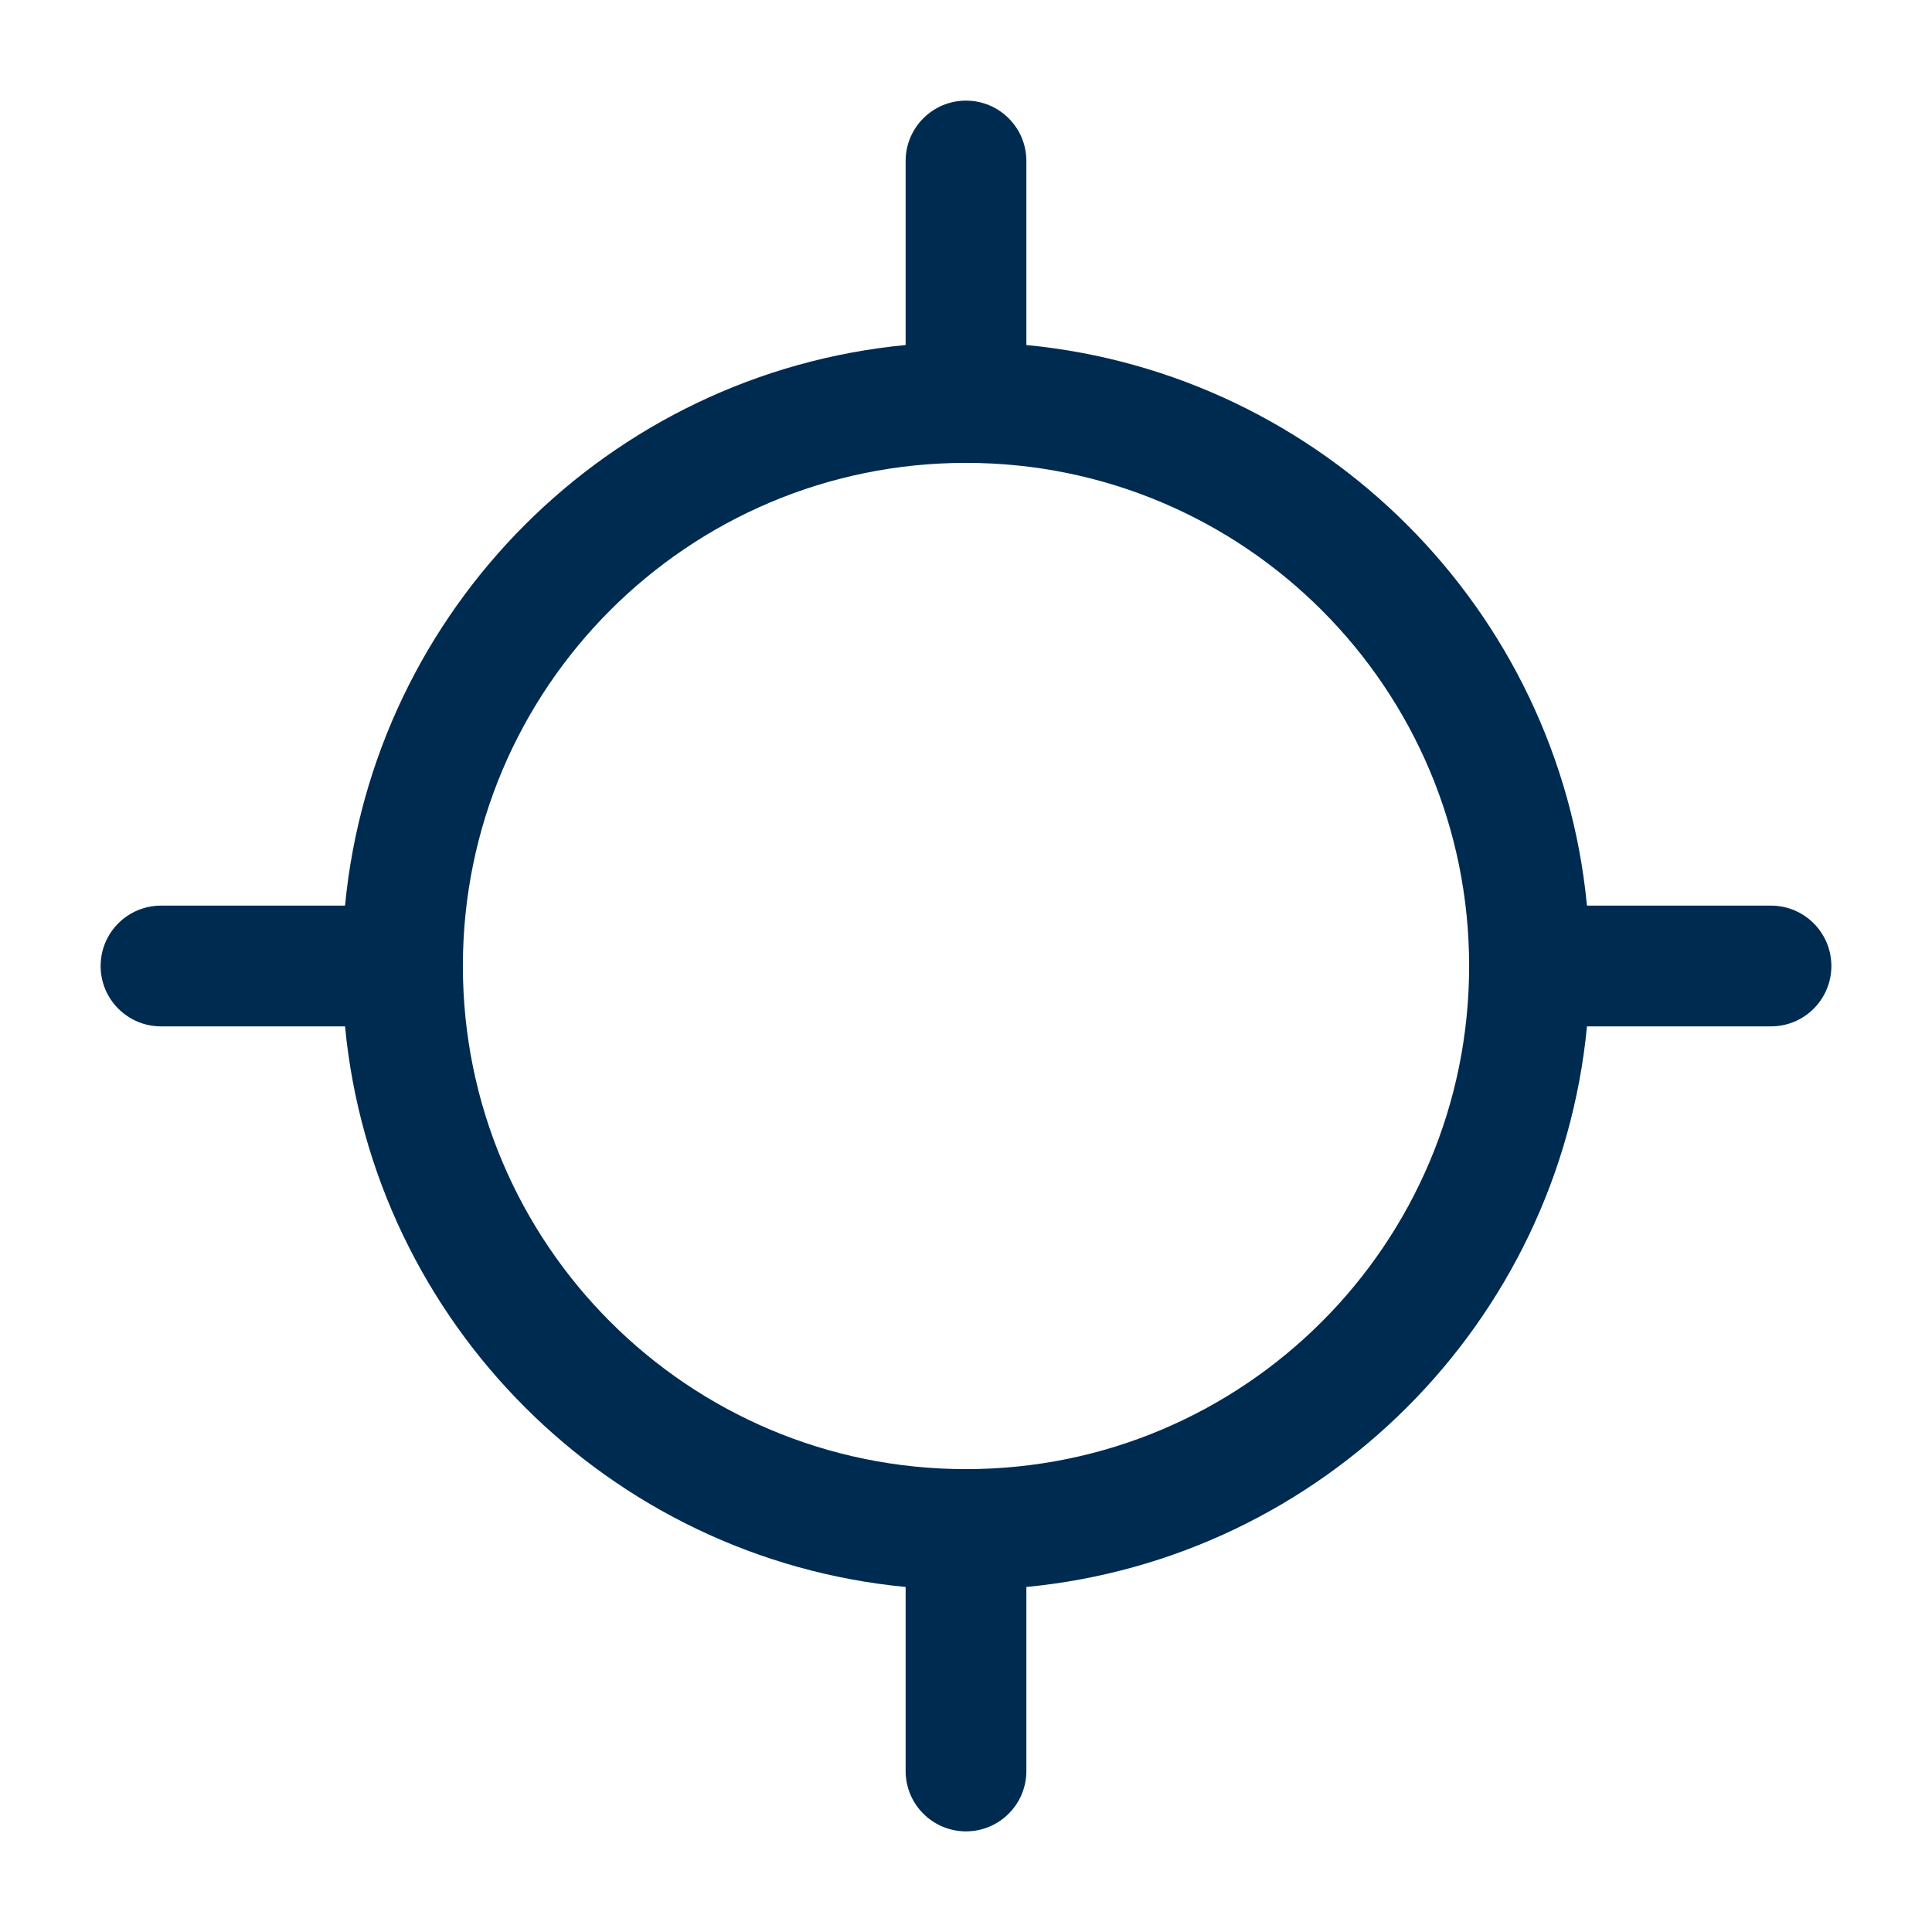 <svg width="24" height="24" viewBox="0 0 24 24" fill="none" xmlns="http://www.w3.org/2000/svg">
<path fill-rule="evenodd" clip-rule="evenodd" d="M12.75,4.286c3.682,0.354 6.611,3.283 6.964,6.964h0.286h2c0.414,0 0.75,0.336 0.75,0.75c0,0.414 -0.336,0.75 -0.75,0.75h-2h-0.286c-0.354,3.682 -3.283,6.611 -6.964,6.964v2.286c0,0.414 -0.336,0.75 -0.75,0.75c-0.414,0 -0.75,-0.336 -0.75,-0.75v-2.286c-3.682,-0.353 -6.611,-3.283 -6.964,-6.964h-2.286c-0.414,0 -0.75,-0.336 -0.75,-0.75c0,-0.414 0.336,-0.75 0.75,-0.75h2.286c0.354,-3.682 3.283,-6.611 6.964,-6.964v-2.286c0,-0.414 0.336,-0.75 0.75,-0.75c0.414,0 0.75,0.336 0.75,0.75zM5.75,12c0,3.452 2.798,6.25 6.25,6.25c3.452,0 6.25,-2.798 6.25,-6.25c0,-3.452 -2.798,-6.25 -6.25,-6.25c-3.452,0 -6.25,2.798 -6.25,6.25z" fill="#002B51"/>
</svg>
